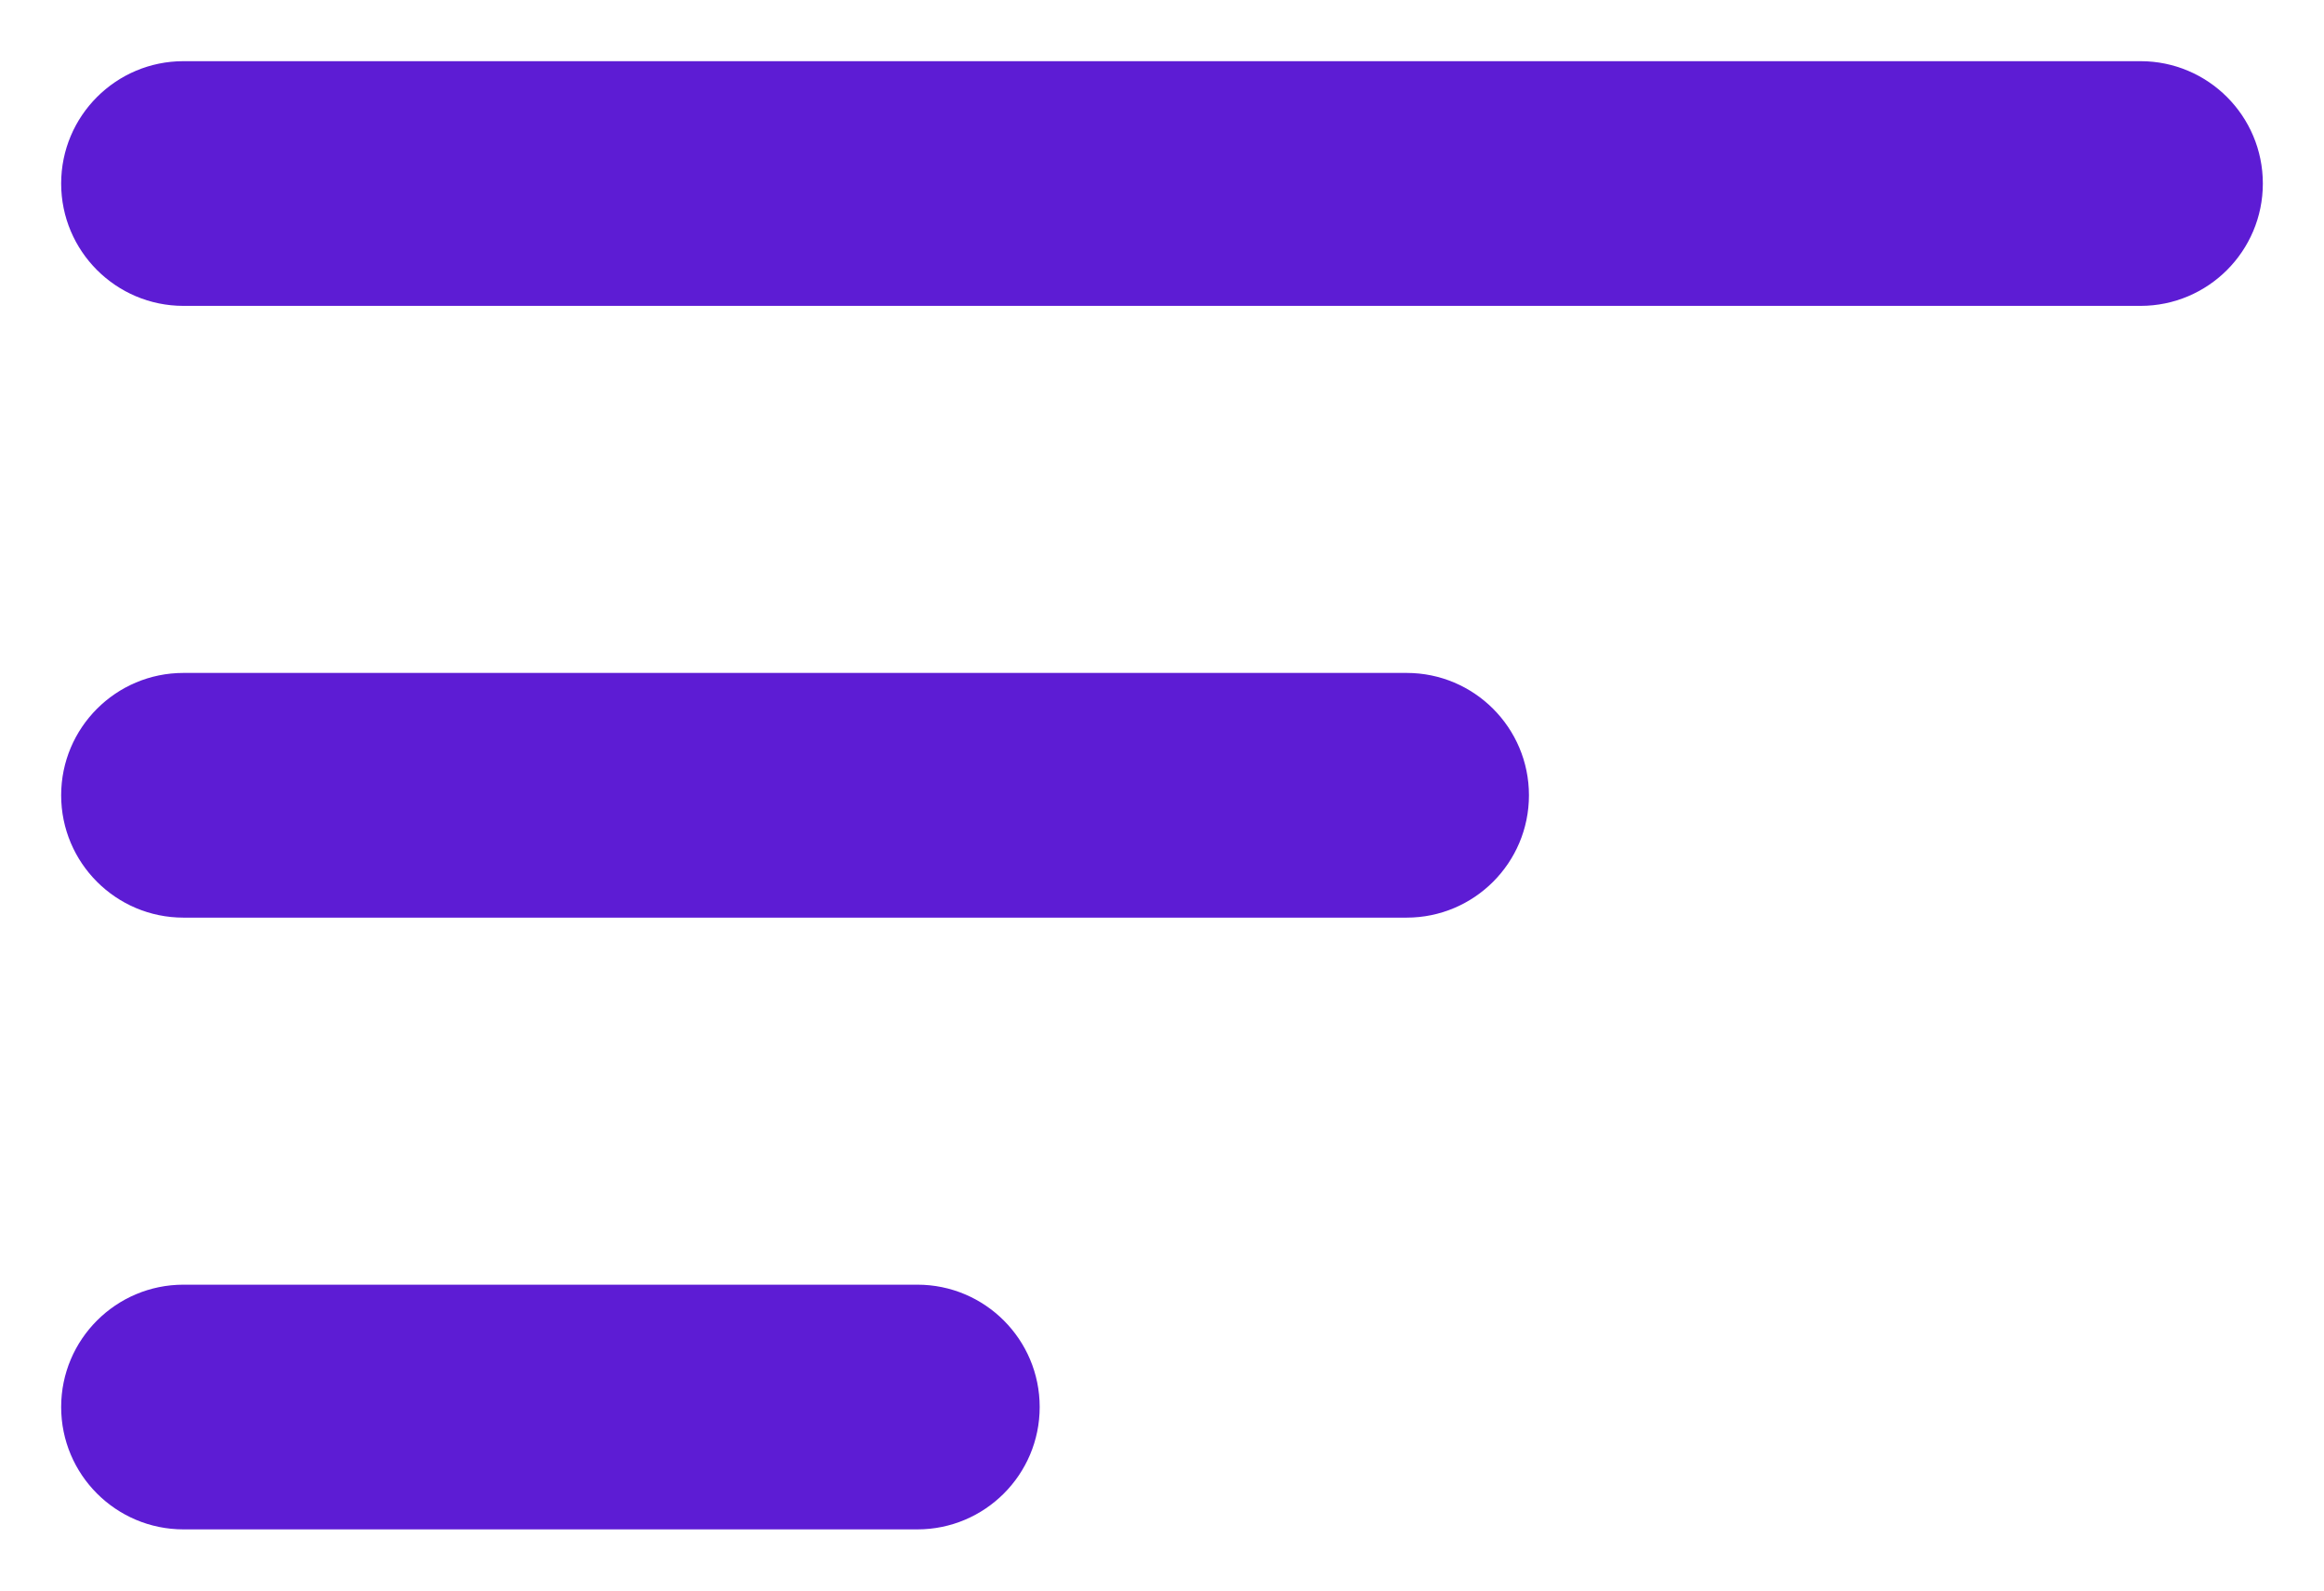 <svg width="19" height="13" viewBox="0 0 19 13" fill="none" xmlns="http://www.w3.org/2000/svg">
<path d="M17.5 0.5H1.5C0.948 0.5 0.5 0.948 0.5 1.5C0.5 2.052 0.948 2.5 1.5 2.5H17.5C18.052 2.5 18.5 2.052 18.5 1.5C18.5 0.948 18.052 0.5 17.5 0.5Z" fill="#5D1CD4"/>
<path d="M11.5 5.5H1.5C0.948 5.5 0.5 5.948 0.5 6.5C0.5 7.052 0.948 7.5 1.5 7.5H11.5C12.052 7.5 12.5 7.052 12.5 6.5C12.5 5.948 12.052 5.5 11.5 5.5Z" fill="#5D1CD4"/>
<path d="M7.5 10.5H1.5C0.948 10.5 0.5 10.948 0.5 11.5C0.5 12.052 0.948 12.5 1.5 12.5H7.5C8.052 12.5 8.5 12.052 8.5 11.5C8.5 10.948 8.052 10.5 7.5 10.5Z" fill="#5D1CD4"/>
</svg>
